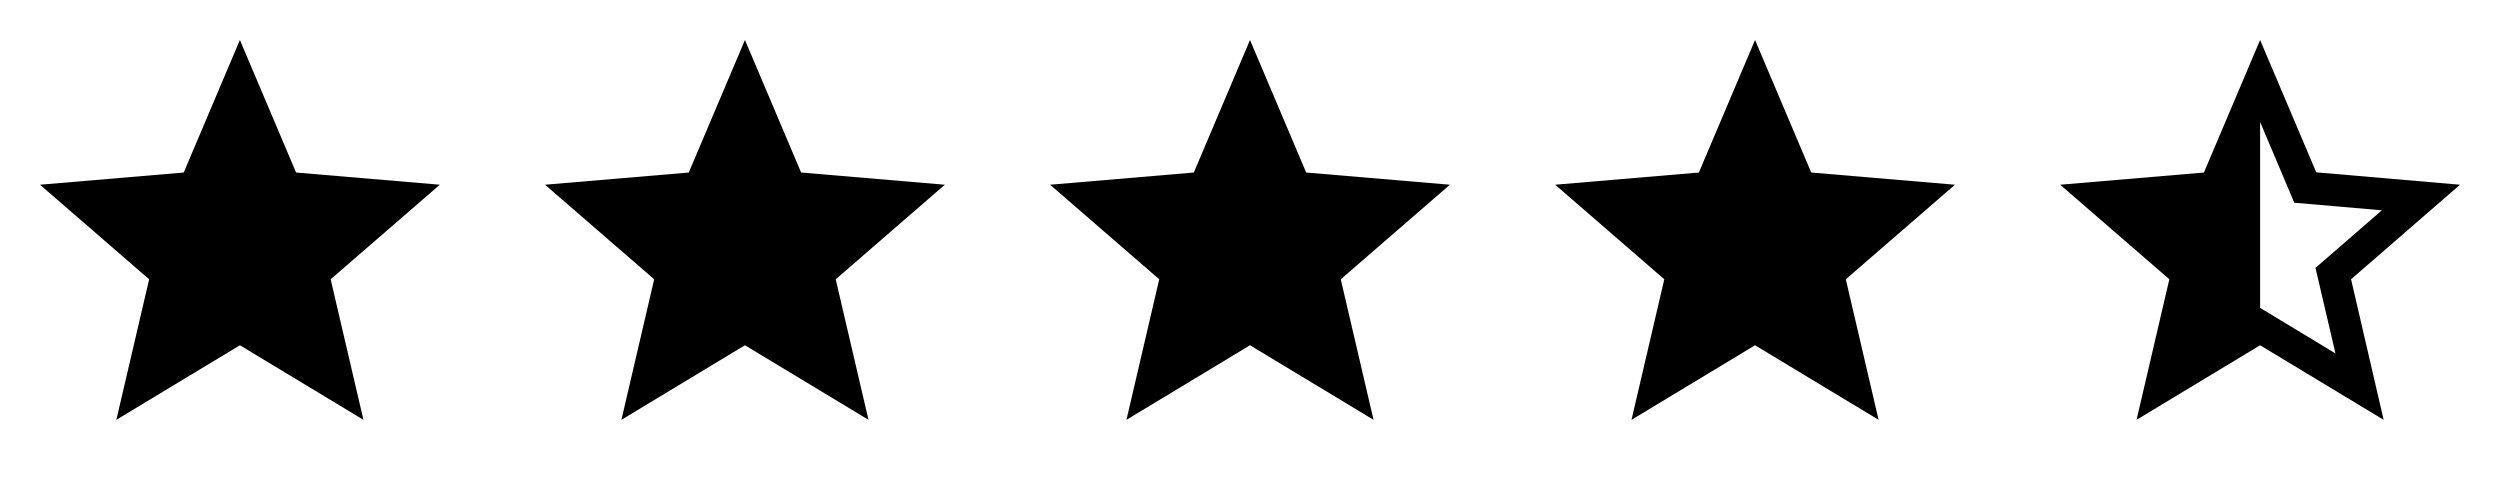 <svg width="198" height="38" viewBox="0 0 198 38" fill="none" xmlns="http://www.w3.org/2000/svg">
<g clip-path="url(#clip0_119_119)">
<path d="M19 27.344L28.785 33.25L26.188 22.119L34.833 14.63L23.449 13.664L19 3.167L14.551 13.664L3.167 14.63L11.812 22.119L9.215 33.25L19 27.344Z" fill="black"/>
</g>
<g clip-path="url(#clip1_119_119)">
<path d="M59 27.344L68.785 33.25L66.188 22.119L74.833 14.63L63.449 13.664L59 3.167L54.551 13.664L43.166 14.63L51.812 22.119L49.215 33.25L59 27.344Z" fill="black"/>
</g>
<g clip-path="url(#clip2_119_119)">
<path d="M99 27.344L108.785 33.25L106.188 22.119L114.833 14.63L103.449 13.664L99 3.167L94.551 13.664L83.166 14.63L91.811 22.119L89.215 33.25L99 27.344Z" fill="black"/>
</g>
<g clip-path="url(#clip3_119_119)">
<path d="M139 27.344L148.785 33.25L146.188 22.119L154.833 14.63L143.449 13.664L139 3.167L134.551 13.664L123.167 14.63L131.812 22.119L129.215 33.25L139 27.344Z" fill="black"/>
</g>
<g clip-path="url(#clip4_119_119)">
<path d="M194.833 14.63L183.449 13.648L179 3.167L174.551 13.664L163.167 14.63L171.812 22.119L169.215 33.25L179 27.344L188.785 33.25L186.204 22.119L194.833 14.63ZM179 24.383V9.658L181.707 16.055L188.642 16.657L183.386 21.217L184.969 27.993L179 24.383Z" fill="black"/>
</g>
<defs>
<clipPath id="clip0_119_119">
<rect width="38" height="38" fill="white"/>
</clipPath>
<clipPath id="clip1_119_119">
<rect width="38" height="38" fill="white" transform="translate(40)"/>
</clipPath>
<clipPath id="clip2_119_119">
<rect width="38" height="38" fill="white" transform="translate(80)"/>
</clipPath>
<clipPath id="clip3_119_119">
<rect width="38" height="38" fill="white" transform="translate(120)"/>
</clipPath>
<clipPath id="clip4_119_119">
<rect width="38" height="38" fill="white" transform="translate(160)"/>
</clipPath>
</defs>
</svg>
